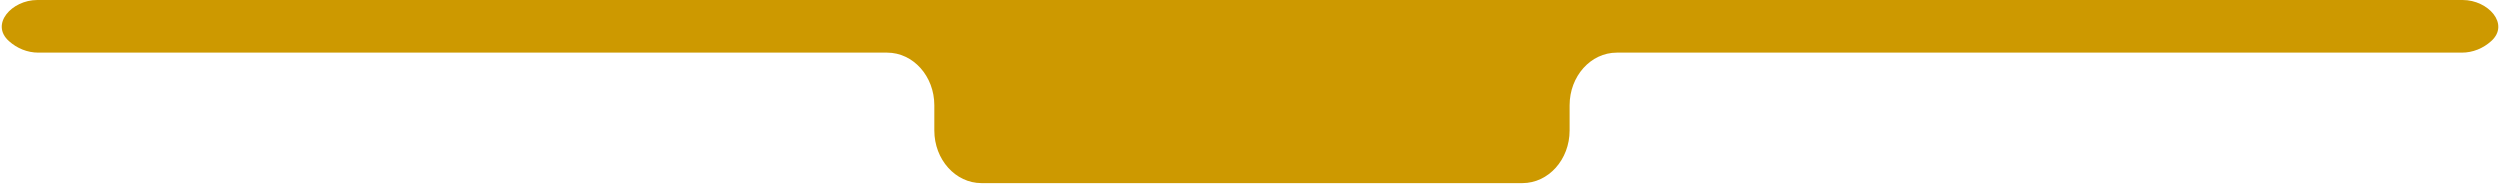 <svg width="1140" height="84" viewBox="0 0 1140 84" fill="none" xmlns="http://www.w3.org/2000/svg">
<path d="M17.525 24H404.527C416.415 24 426.052 34.745 426.052 48V59.5C426.052 72.755 435.688 83.5 447.577 83.5H694.217C706.105 83.5 715.742 72.755 715.742 59.5V48C715.742 34.745 725.363 24 737.25 24H1122.58C1127.66 24 1132.32 22.036 1135.98 18.751C1144.61 11.004 1134.6 0 1123 0H17C5.402 0 -4.579 10.998 4.065 18.73C7.752 22.028 12.432 24 17.525 24Z" fill="#CD9900"/>
</svg>
